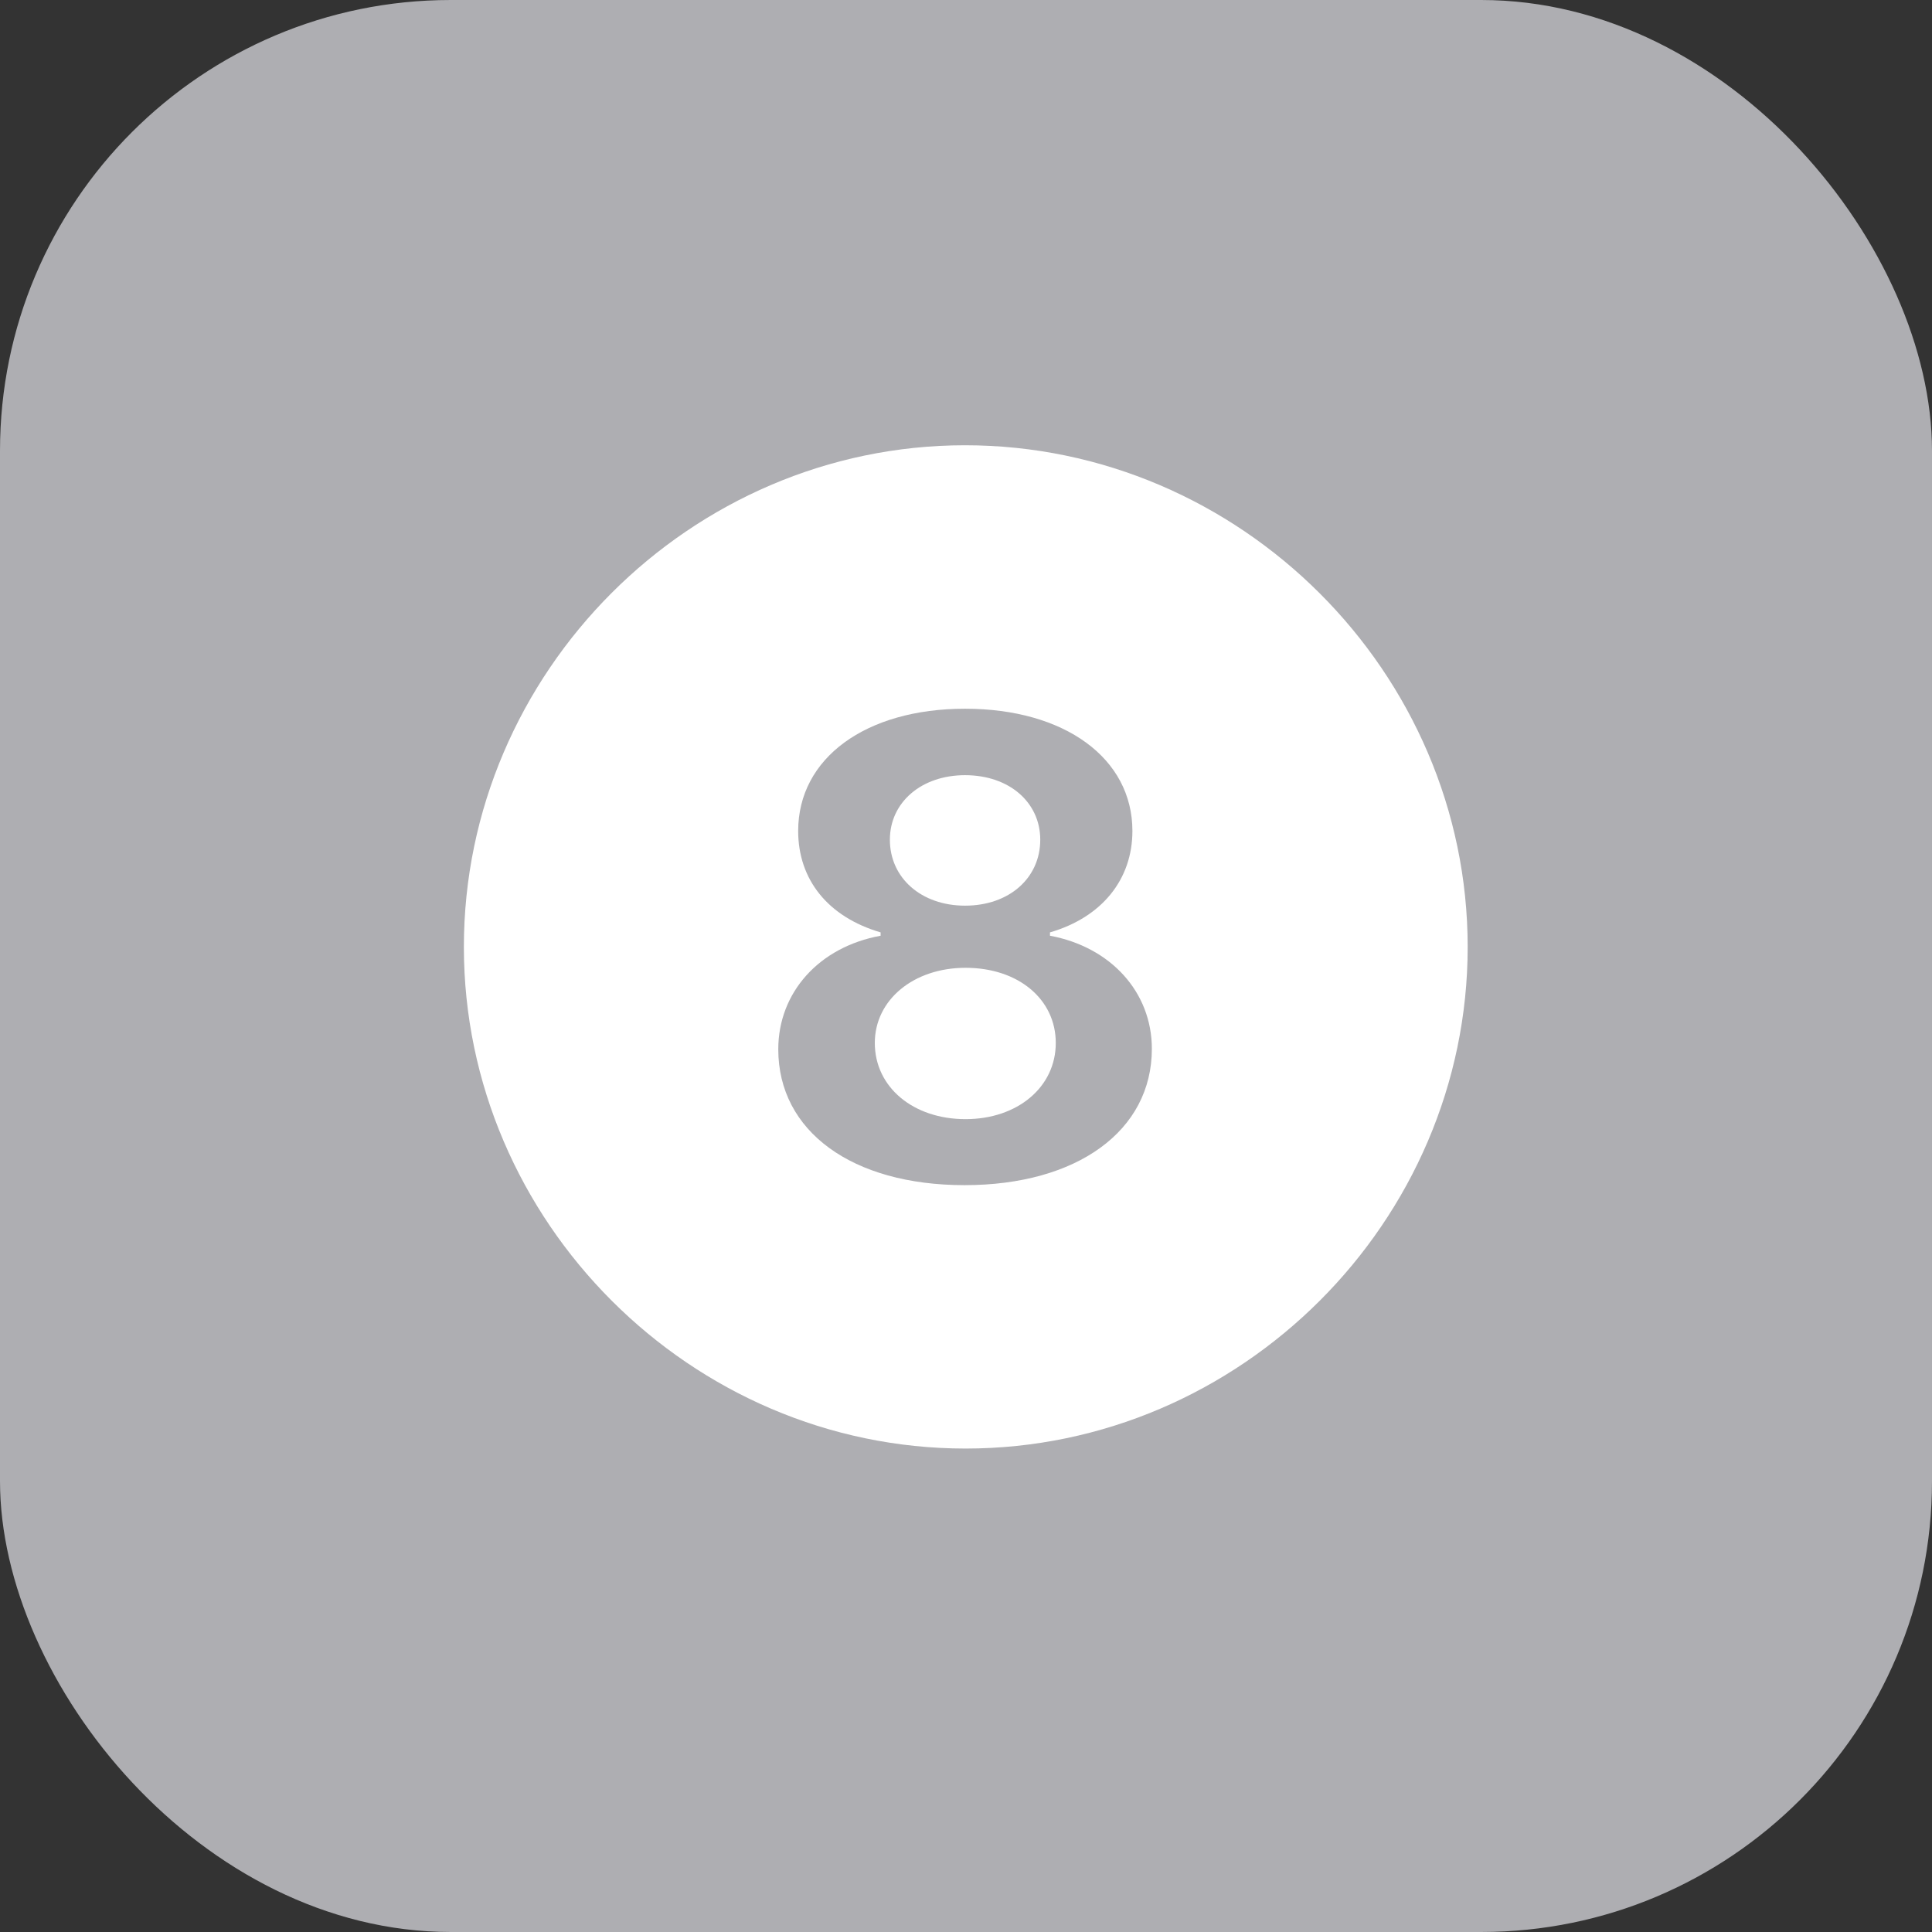 <svg width="30" height="30" viewBox="0 0 30 30" fill="none" xmlns="http://www.w3.org/2000/svg">
<rect x="0" y="0" width="30" height="30" fill="#333333" stroke="none"/>
<rect width="30" height="30" rx="7" fill="#AEAEB2"/>
<path d="M14.993 22.493C19.264 22.493 22.79 18.968 22.79 14.704C22.79 10.44 19.257 6.914 14.985 6.914C10.721 6.914 7.203 10.44 7.203 14.704C7.203 18.968 10.729 22.493 14.993 22.493ZM14.978 18.403C13.23 18.403 12.085 17.566 12.085 16.293C12.085 15.412 12.718 14.704 13.674 14.53V14.478C12.853 14.237 12.394 13.656 12.394 12.903C12.394 11.773 13.441 11.005 14.985 11.005C16.53 11.005 17.584 11.773 17.584 12.903C17.584 13.656 17.11 14.244 16.304 14.478V14.53C17.245 14.704 17.886 15.404 17.886 16.286C17.886 17.559 16.725 18.403 14.978 18.403ZM14.985 14.063C15.671 14.063 16.153 13.634 16.153 13.039C16.153 12.459 15.671 12.037 14.985 12.037C14.307 12.037 13.818 12.459 13.818 13.039C13.818 13.634 14.307 14.063 14.985 14.063ZM14.993 17.378C15.799 17.378 16.394 16.881 16.394 16.195C16.394 15.517 15.814 15.028 14.993 15.028C14.187 15.028 13.584 15.525 13.584 16.195C13.584 16.881 14.179 17.378 14.993 17.378Z" fill="white"/>
</svg>
